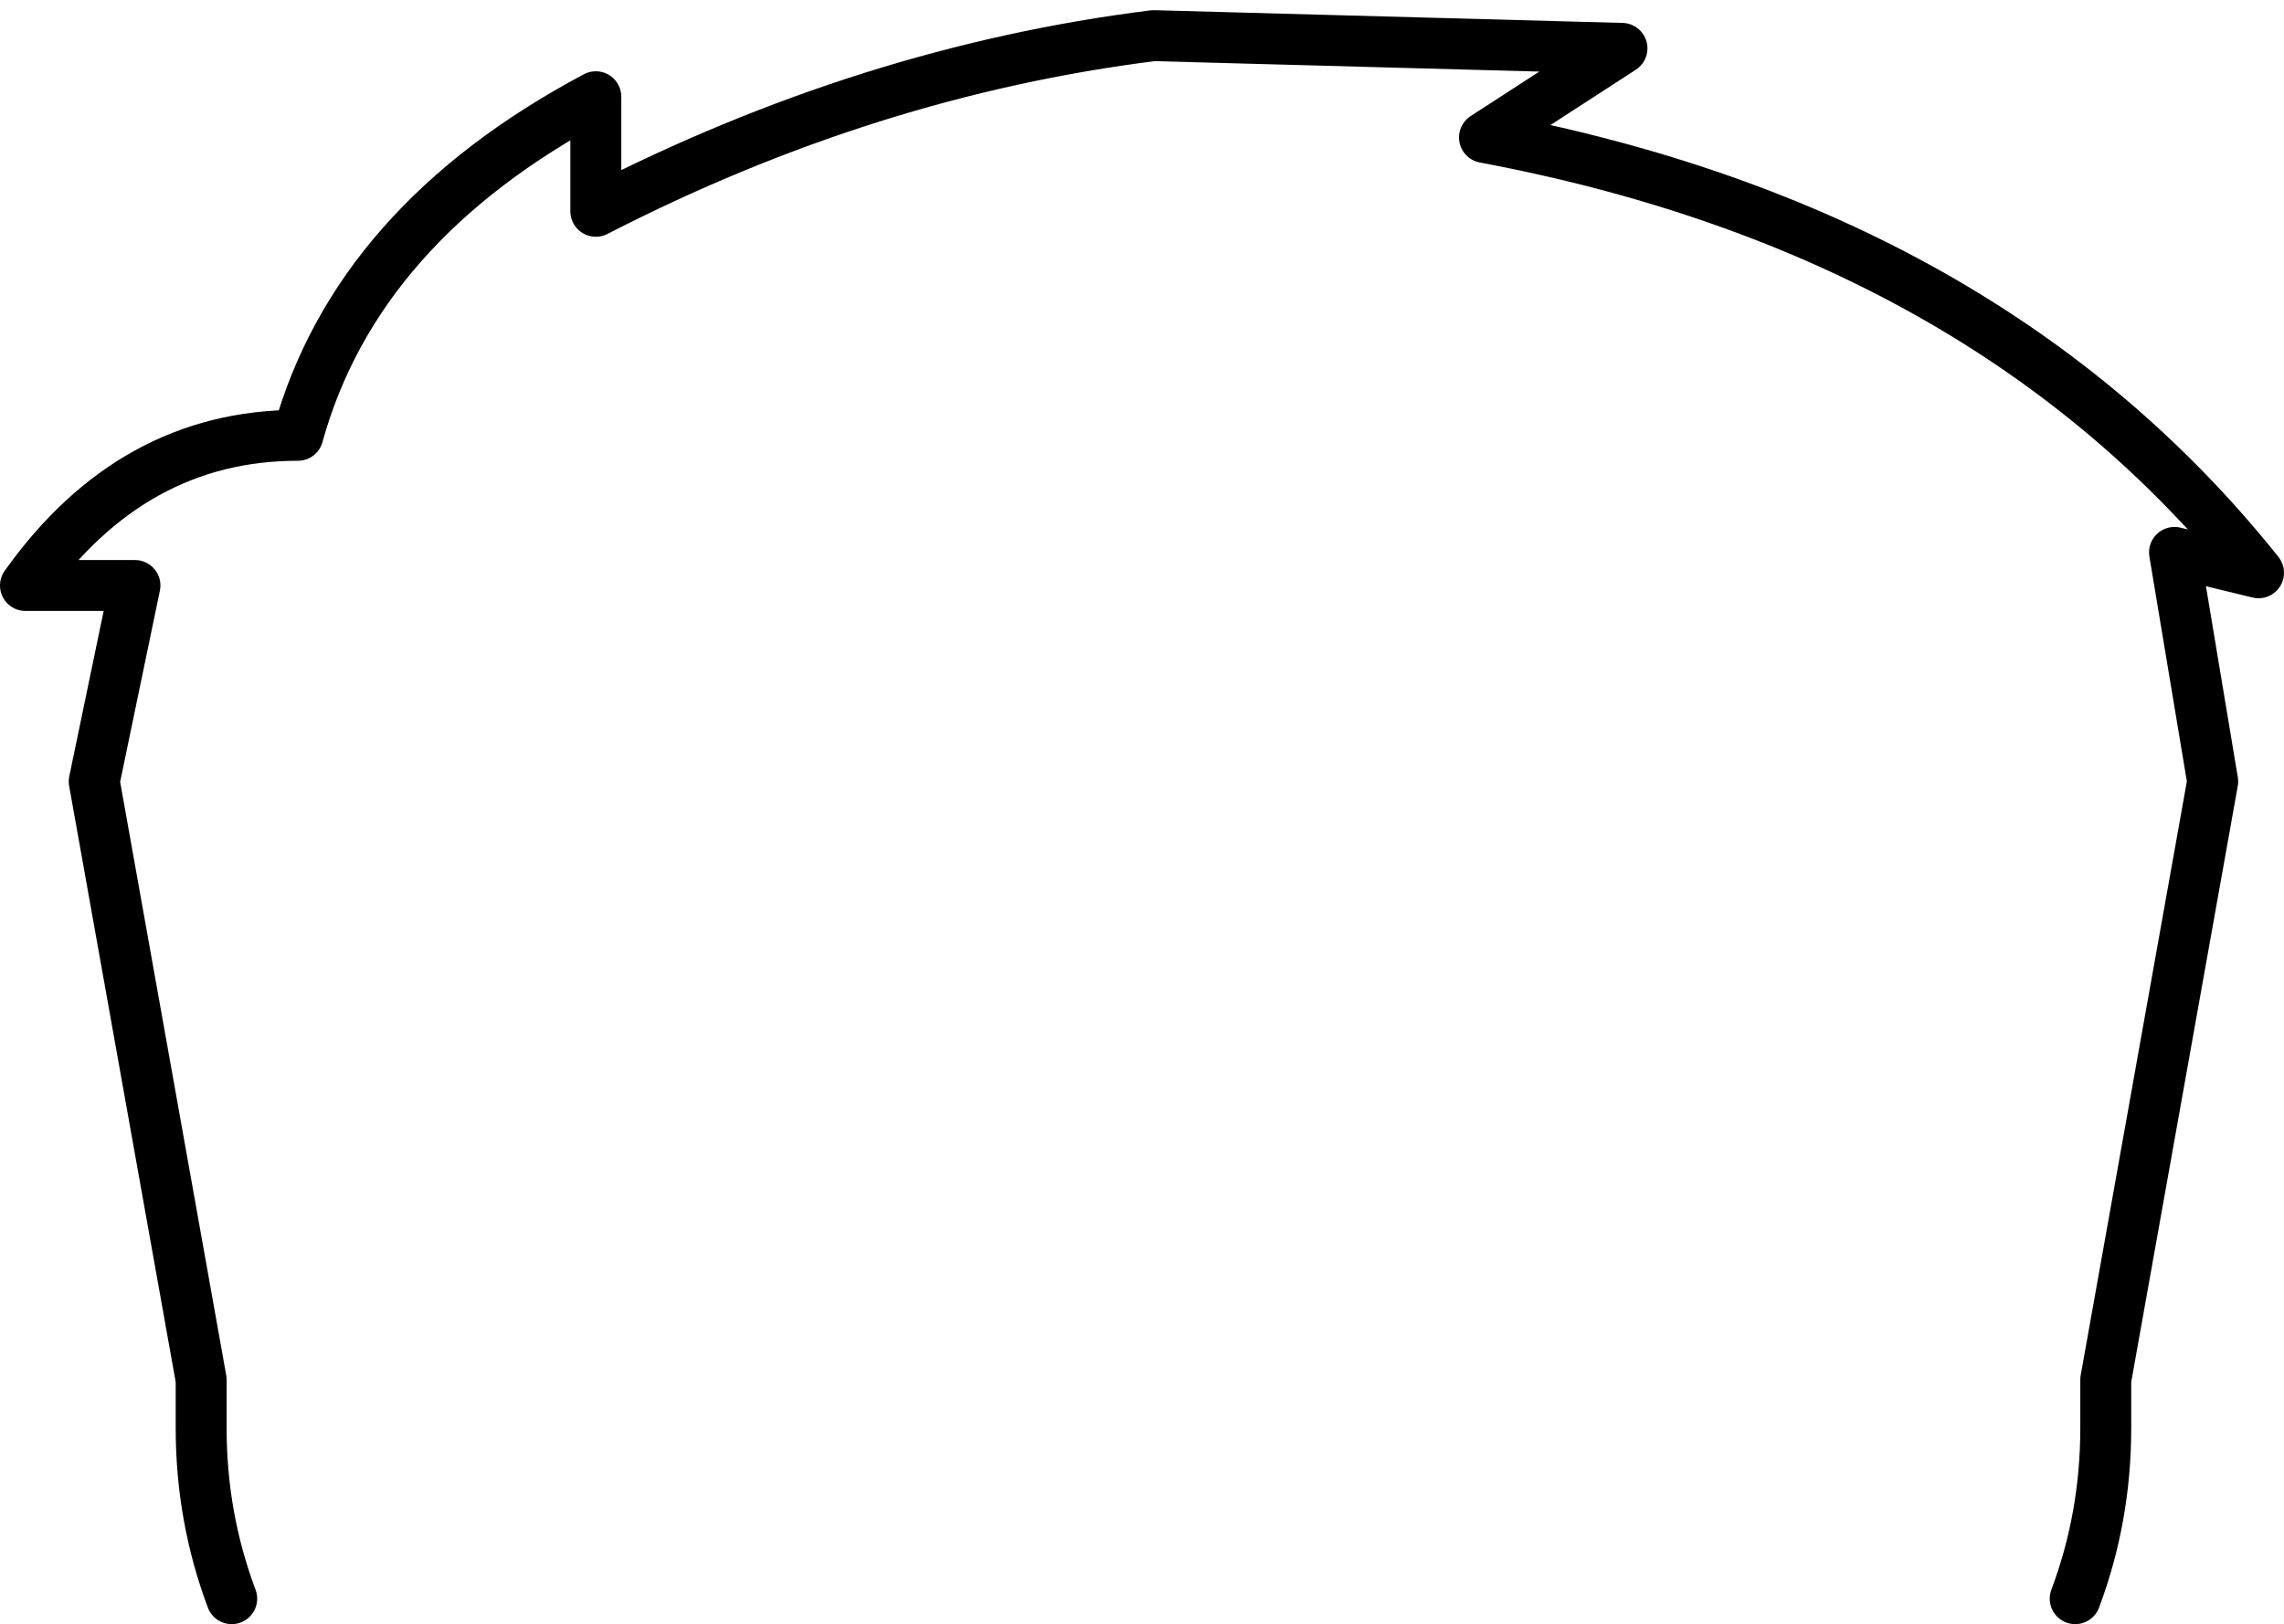 <?xml version="1.0" encoding="UTF-8" standalone="no"?>
<svg xmlns:xlink="http://www.w3.org/1999/xlink" height="31.9px" width="44.85px" xmlns="http://www.w3.org/2000/svg">
  <g transform="matrix(1.0, 0.0, 0.0, 1.0, -377.3, -163.1)">
    <path d="M418.05 194.5 Q418.65 192.9 418.65 191.15 L418.65 190.95 418.65 190.7 418.65 190.2 420.75 178.45 420.0 173.95 421.65 174.35 Q416.3 167.65 406.45 165.8 L409.15 164.05 399.95 163.8 Q394.35 164.5 389.0 167.25 L389.0 165.0 Q384.3 167.5 383.15 171.65 379.9 171.65 377.8 174.6 L379.95 174.6 379.15 178.45 381.25 190.2 381.25 190.7 381.25 190.95 381.25 191.15 Q381.25 192.9 381.85 194.5" fill="none" stroke="#000000" stroke-linecap="round" stroke-linejoin="round" stroke-width="1.0"/>
  </g>
</svg>
